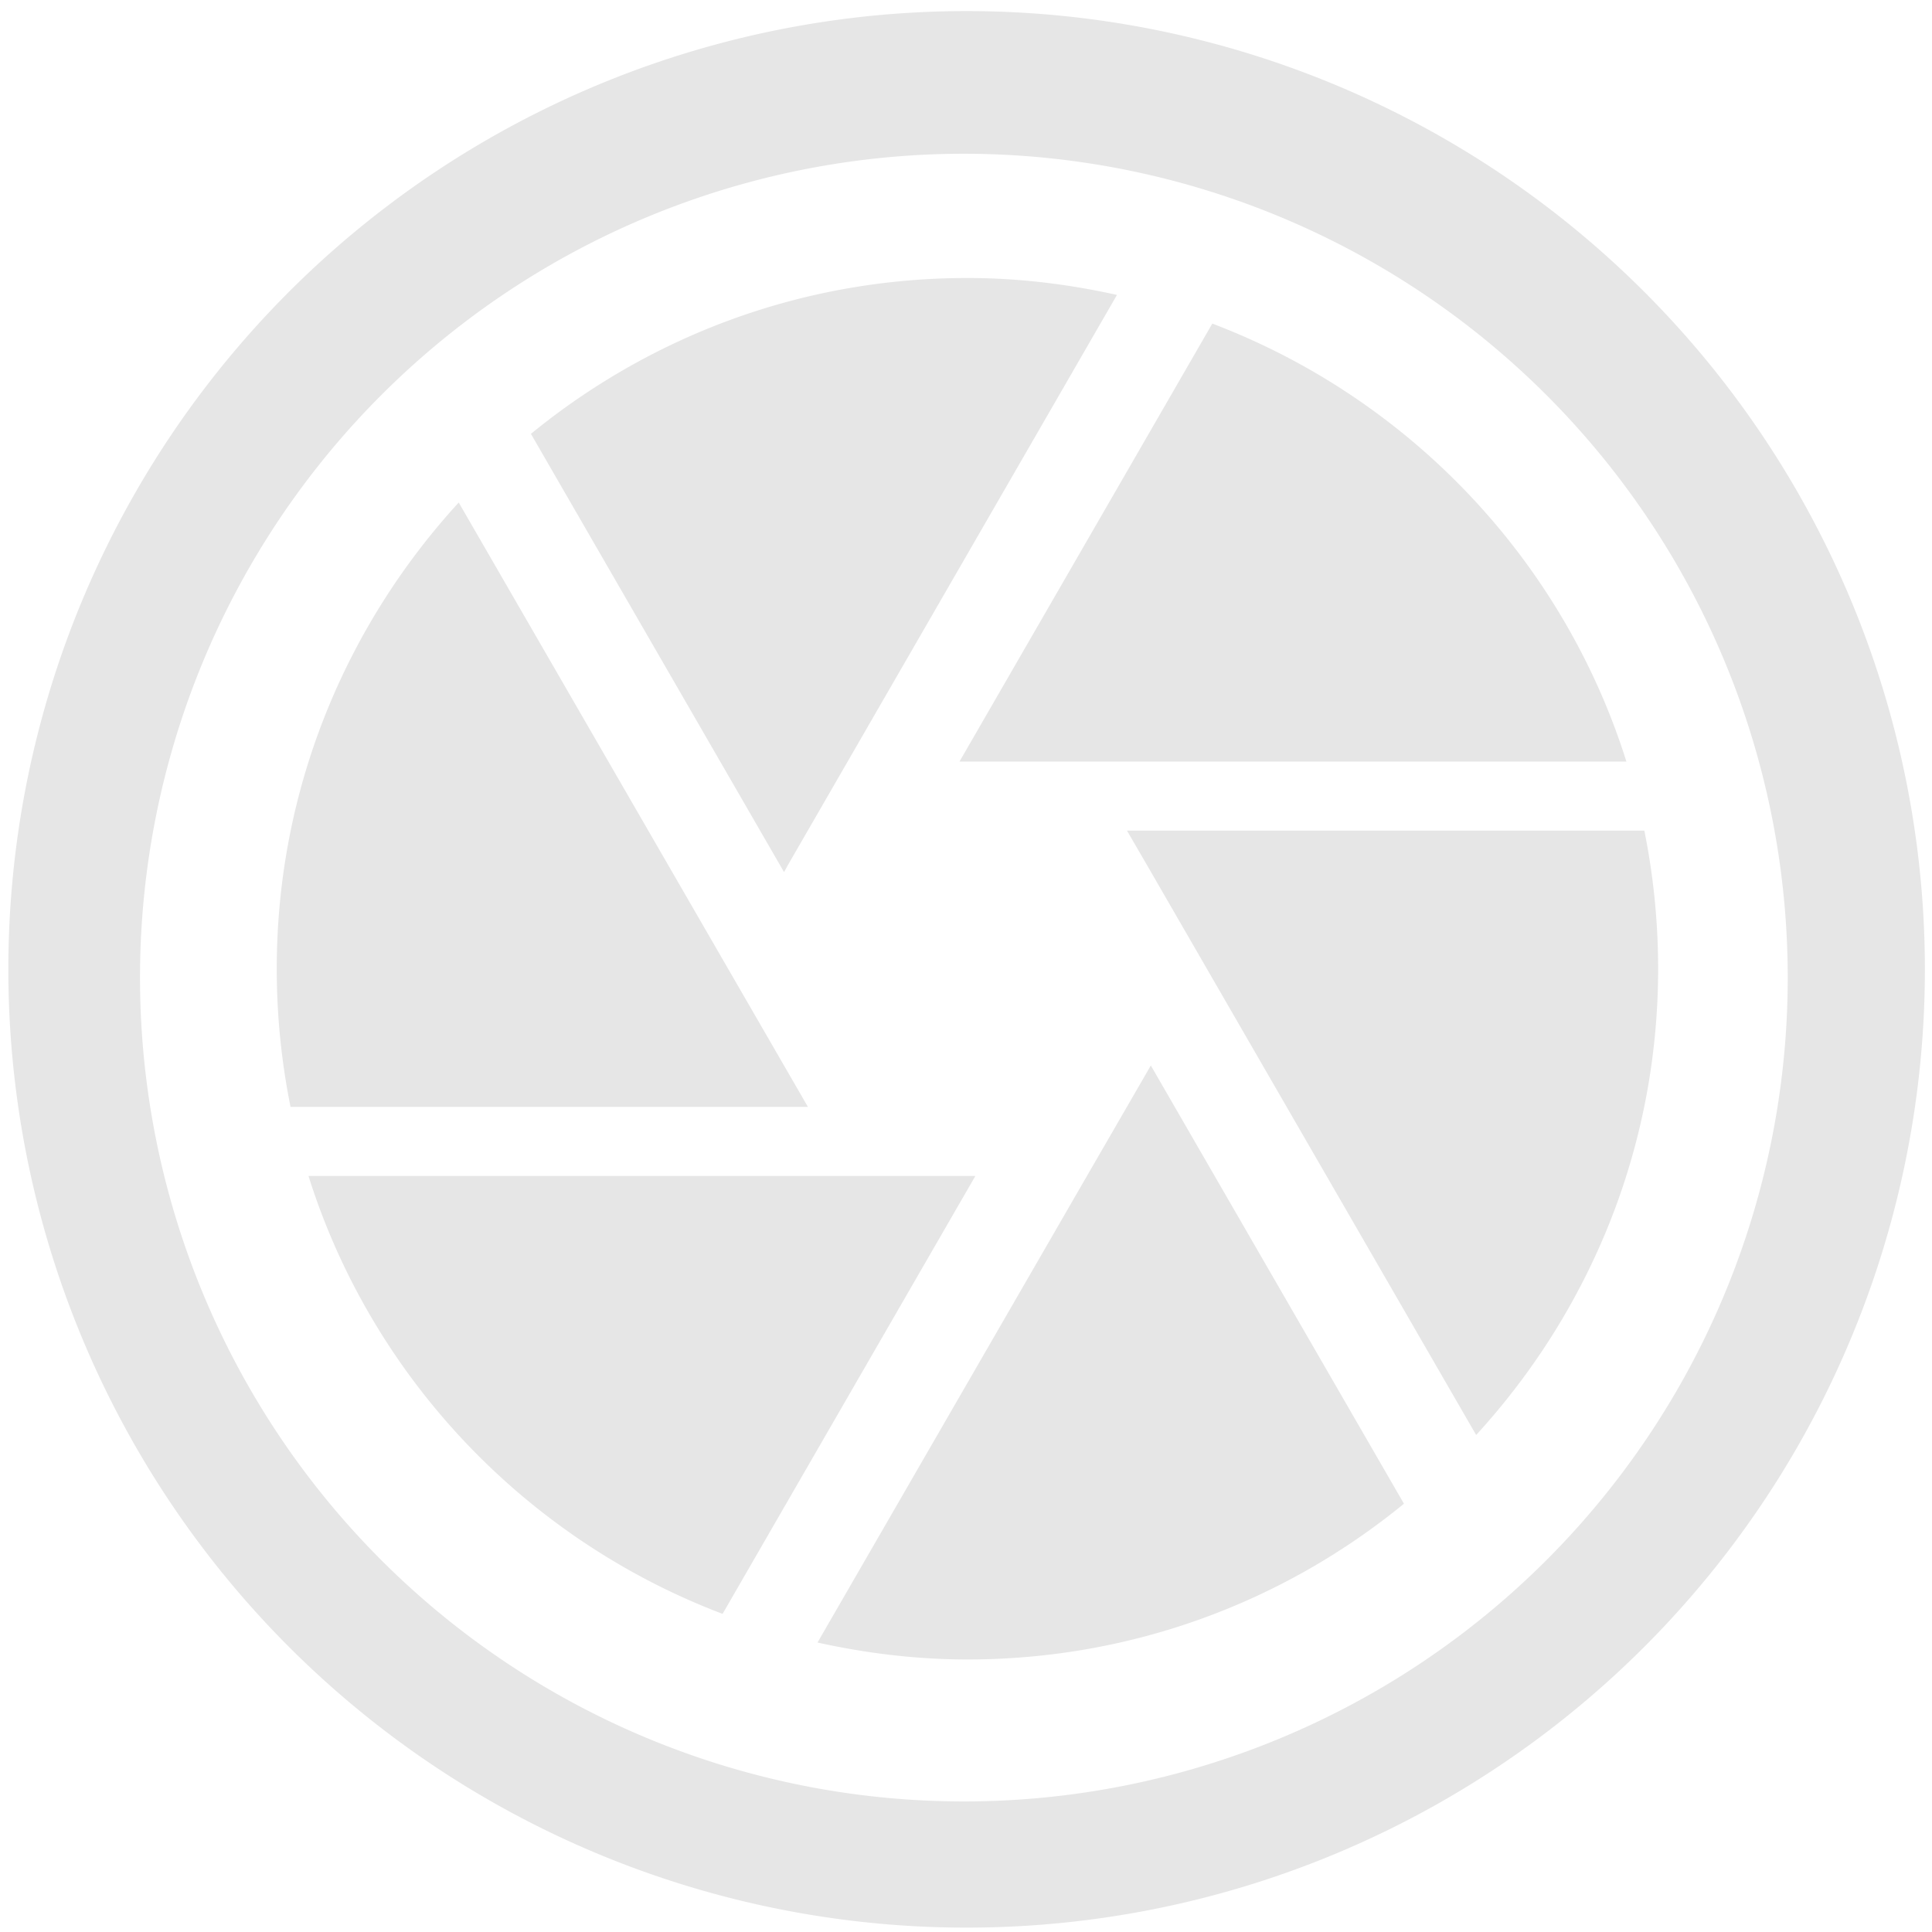 <?xml version="1.0" encoding="UTF-8" standalone="no"?>
<!-- Created with Inkscape (http://www.inkscape.org/) -->

<svg
   xmlns:dc="http://purl.org/dc/elements/1.1/"
   xmlns:cc="http://creativecommons.org/ns#"
   xmlns:rdf="http://www.w3.org/1999/02/22-rdf-syntax-ns#"
   xmlns:svg="http://www.w3.org/2000/svg"
   xmlns="http://www.w3.org/2000/svg"
   xmlns:sodipodi="http://sodipodi.sourceforge.net/DTD/sodipodi-0.dtd"
   xmlns:inkscape="http://www.inkscape.org/namespaces/inkscape"
   width="48"
   height="48"
   viewBox="0 0 12.7 12.7"
   version="1.1"
   id="svg829"
   inkscape:version="0.92.3 (2405546, 2018-03-11)"
   sodipodi:docname="camera-photo.svg">
  <defs
     id="defs823" />
  <sodipodi:namedview
     id="base"
     pagecolor="#ffffff"
     bordercolor="#666666"
     borderopacity="1.0"
     inkscape:pageopacity="0.0"
     inkscape:pageshadow="2"
     inkscape:zoom="11.145833"
     inkscape:cx="24"
     inkscape:cy="24"
     inkscape:document-units="mm"
     inkscape:current-layer="layer1"
     showgrid="false"
     showguides="true"
     inkscape:guide-bbox="true"
     inkscape:window-width="1366"
     inkscape:window-height="719"
     inkscape:window-x="0"
     inkscape:window-y="25"
     inkscape:window-maximized="1"
     scale-x="1.9"
     units="px"
     inkscape:snap-global="false" />
  <g
     inkscape:label="Capa 1"
     inkscape:groupmode="layer"
     id="layer1"
     transform="translate(0,-284.3)">
    <path
       style="fill:#e6e6e6;fill-opacity:1;stroke-width:0.525"
       d="M 23.979 0.275 A 23.771 23.771 0 0 0 0.207 24.047 A 23.771 23.771 0 0 0 23.979 47.816 A 23.771 23.771 0 0 0 47.748 24.047 A 23.771 23.771 0 0 0 23.979 0.275 z M 23.91 3.814 A 20.436 20.436 0 0 1 44.346 24.25 A 20.436 20.436 0 0 1 23.91 44.686 A 20.436 20.436 0 0 1 3.473 24.25 A 20.436 20.436 0 0 1 23.91 3.814 z M 23.998 6.896 C 19.886 6.896 16.125 8.346 13.17 10.762 L 19.449 21.633 L 19.543 21.461 L 27.707 7.316 C 26.516 7.051 25.274 6.896 23.998 6.896 z M 30.072 8.027 L 23.801 18.891 L 40.344 18.891 C 38.767 13.879 34.947 9.878 30.072 8.027 z M 11.379 12.465 C 8.586 15.515 6.865 19.568 6.865 24.031 C 6.865 25.205 6.984 26.352 7.207 27.457 L 20.041 27.457 L 18.061 24.031 L 11.379 12.465 z M 27.955 20.604 L 28.453 21.461 L 36.617 35.596 C 39.41 32.546 41.131 28.495 41.131 24.031 C 41.131 22.858 41.012 21.709 40.789 20.604 L 27.955 20.604 z M 28.547 26.43 L 26.963 29.17 L 20.279 40.744 C 21.479 41.009 22.722 41.164 23.998 41.164 C 28.11 41.164 31.871 39.717 34.826 37.301 L 28.547 26.43 z M 7.652 29.17 C 9.229 34.181 13.049 38.183 17.924 40.033 L 24.195 29.17 L 7.652 29.17 z "
       transform="matrix(0.265,0,0,0.265,0,284.3)"
       id="path1374" />
  </g>
</svg>
